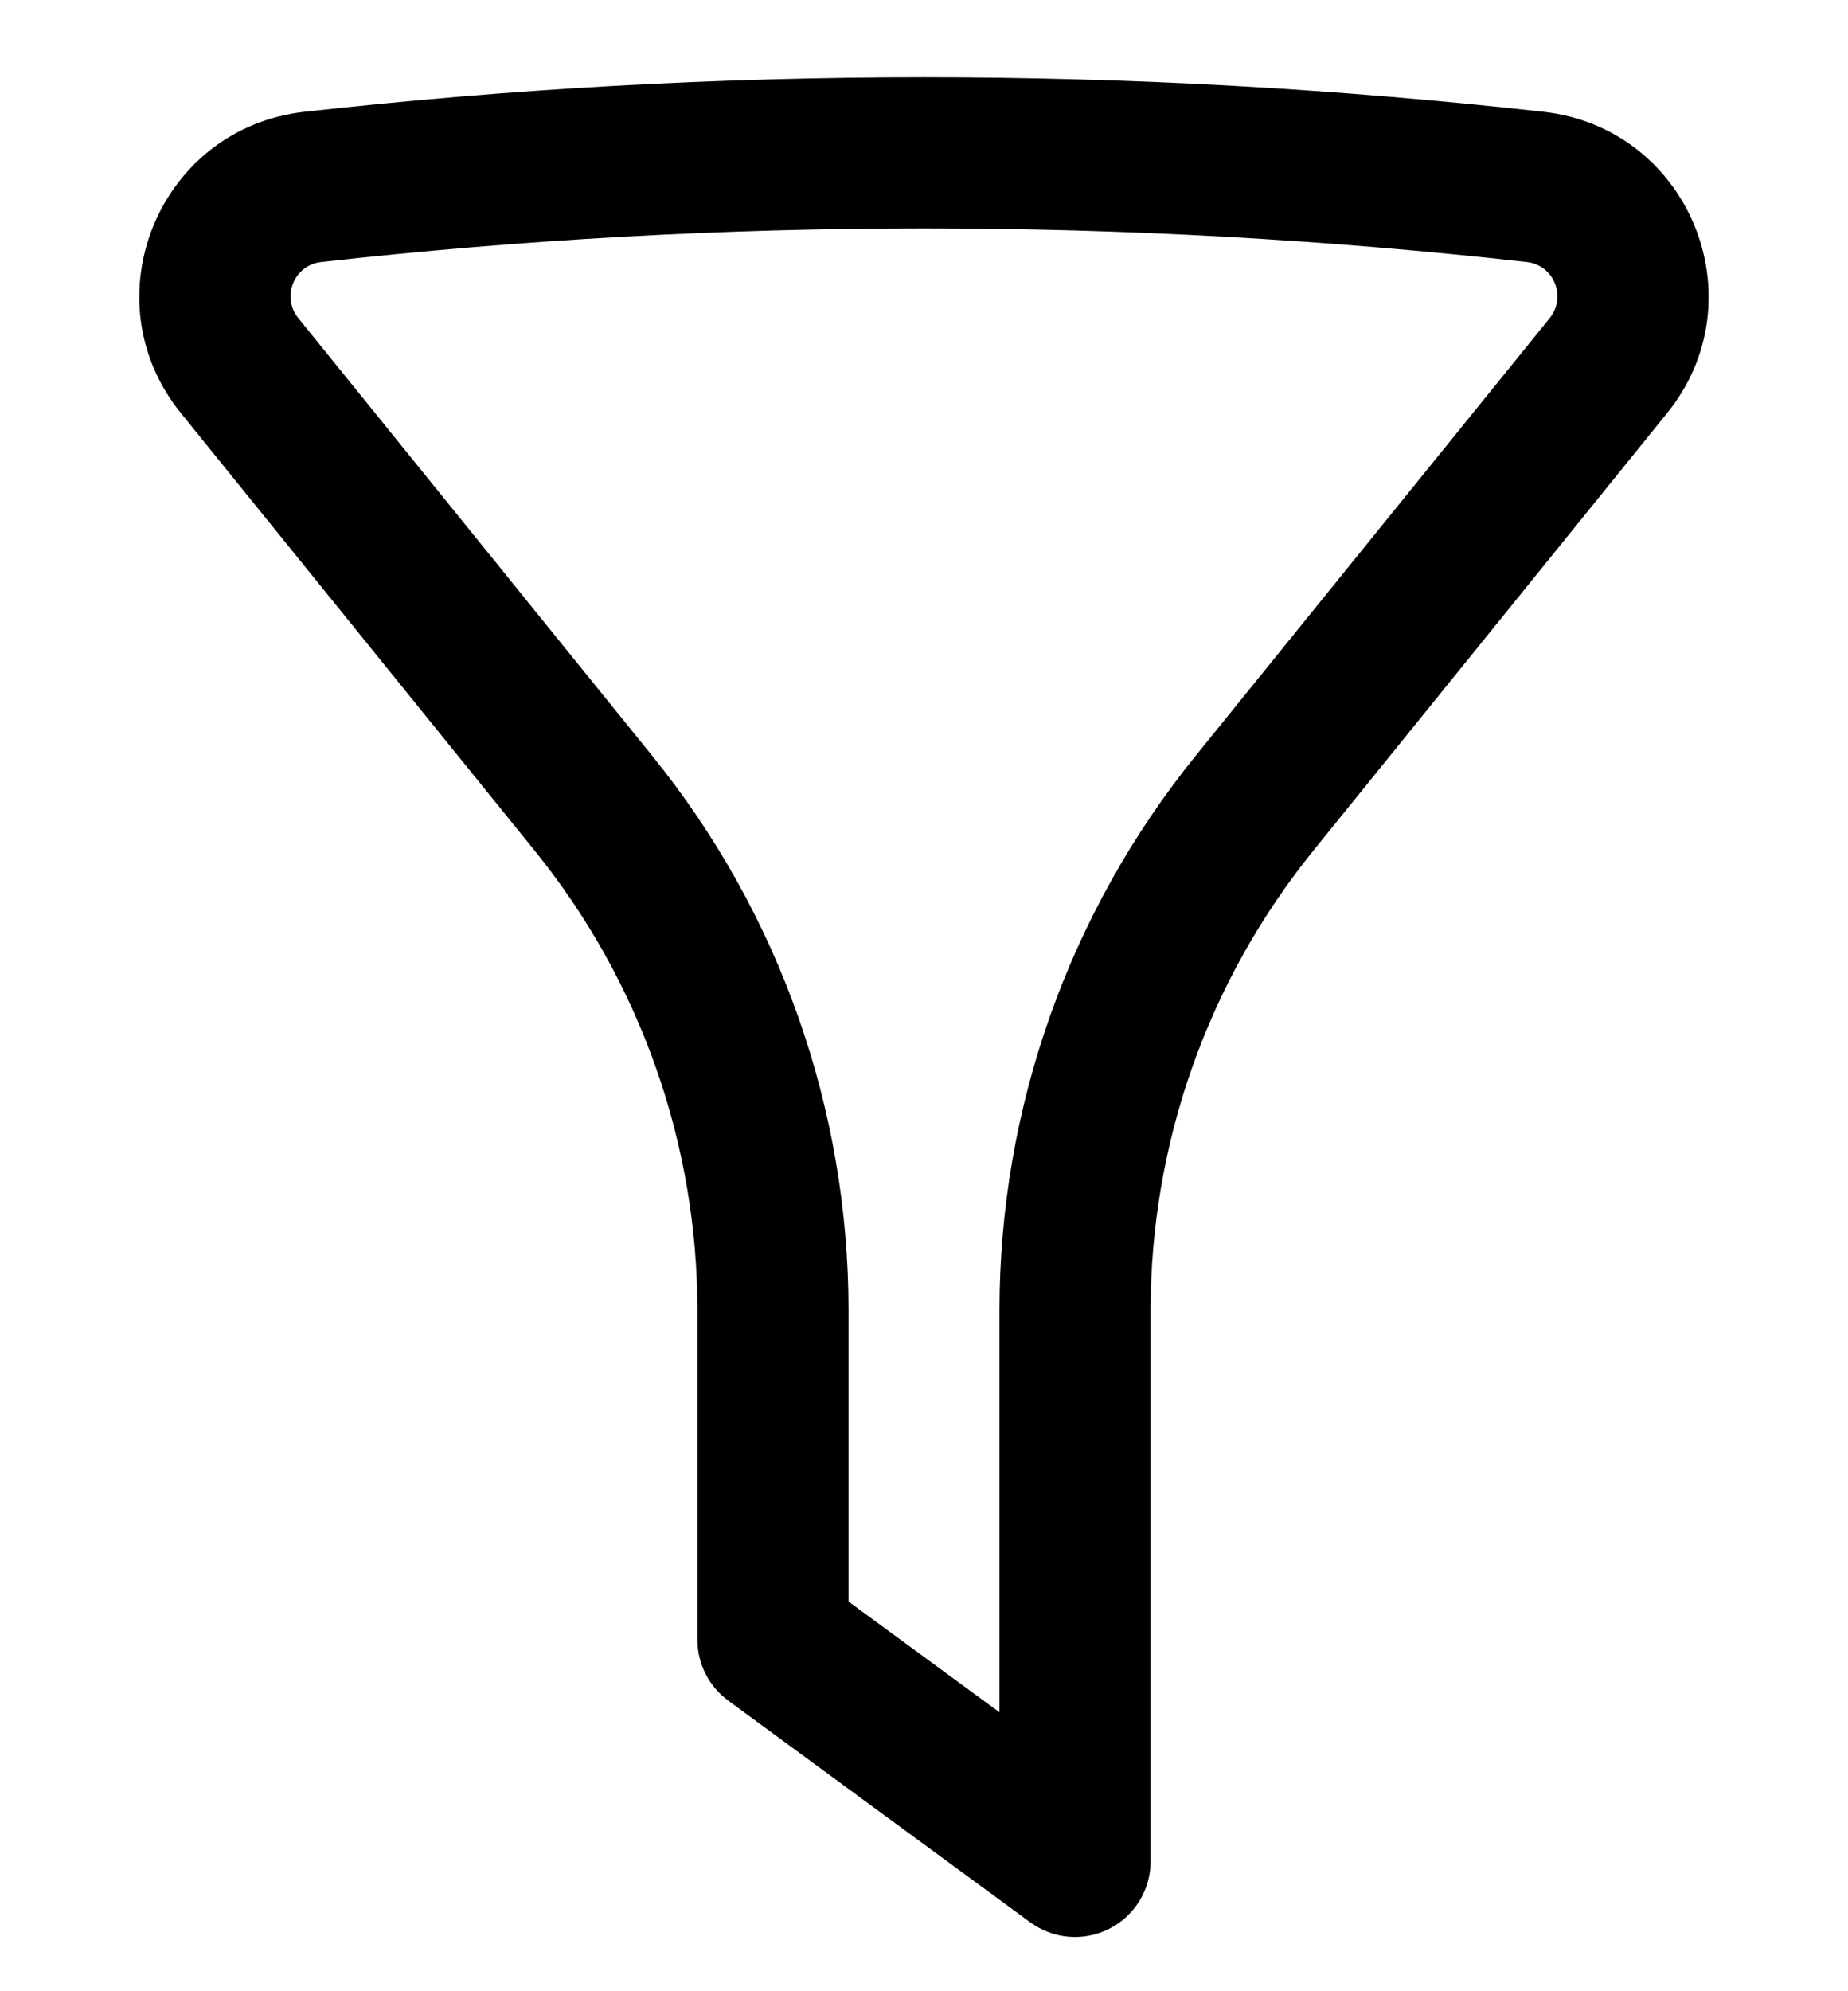 <svg width="13" height="14" viewBox="0 0 13 14" fill="none" xmlns="http://www.w3.org/2000/svg">
<path fill-rule="evenodd" clip-rule="evenodd" d="M10.74 1.842C7.922 1.527 5.078 1.527 2.26 1.842C2.069 1.863 1.977 2.087 2.098 2.236L4.589 5.315C5.482 6.418 5.969 7.794 5.969 9.213V11.26L7.031 12.039V9.213C7.031 7.794 7.518 6.418 8.41 5.315L10.902 2.236C11.022 2.087 10.931 1.863 10.74 1.842ZM2.142 0.786C5.038 0.462 7.962 0.462 10.858 0.786C11.883 0.9 12.376 2.102 11.728 2.904L9.237 5.983C8.497 6.898 8.094 8.038 8.094 9.213V13.087C8.094 13.288 7.981 13.471 7.803 13.561C7.624 13.652 7.41 13.634 7.248 13.516L5.123 11.957C4.987 11.857 4.906 11.698 4.906 11.529V9.213C4.906 8.038 4.503 6.898 3.763 5.983L1.272 2.904C0.623 2.102 1.117 0.9 2.142 0.786Z" fill="black"/>
</svg>
